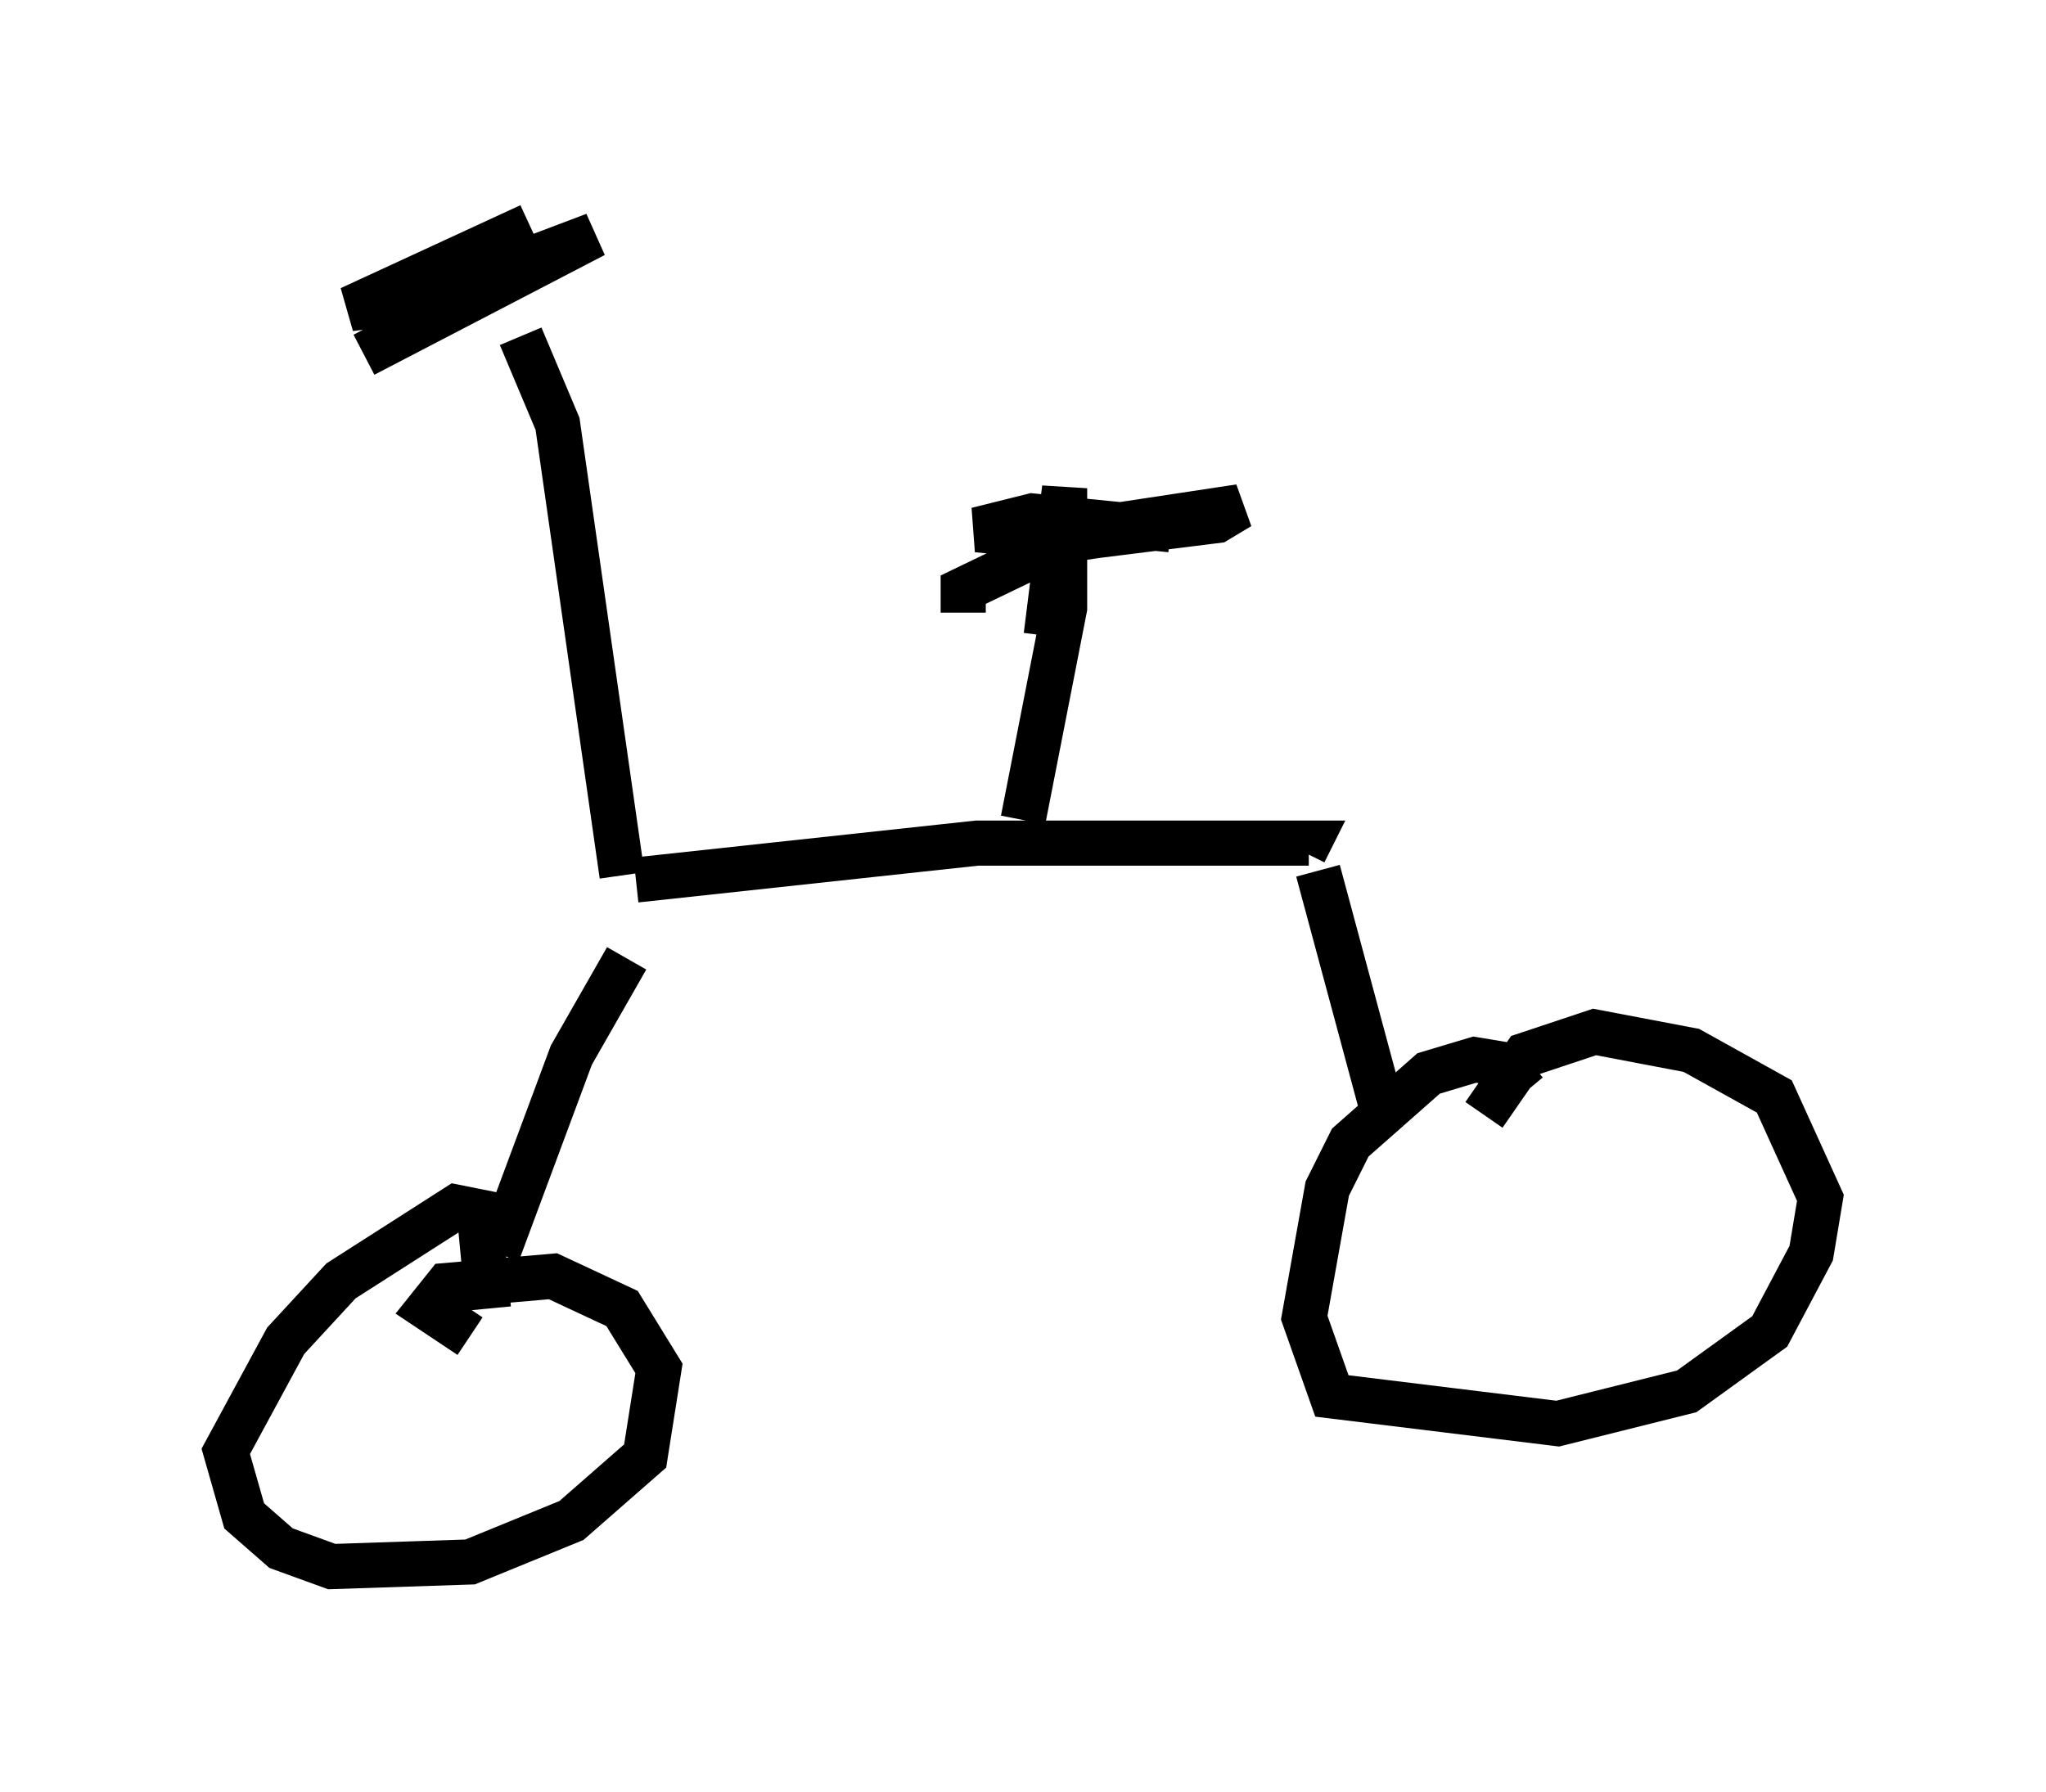 <?xml version="1.0" encoding="utf-8" ?>
<svg baseProfile="full" height="39.707" version="1.1" width="45.321" xmlns="http://www.w3.org/2000/svg" xmlns:ev="http://www.w3.org/2001/xml-events" xmlns:xlink="http://www.w3.org/1999/xlink"><defs /><rect fill="white" height="39.707" width="45.321" x="0" y="0" /><path d="M12.656, 10.819 m-1.123, -3.369 l0.817, 1.94 1.429, 10.004 m-2.042, -14.394 l-3.981, 1.838 1.633, -0.204 l3.777, -1.429 -5.104, 2.654 m5.819, 13.373 l-1.225, 2.144 -1.633, 4.39 m-0.204, 1.225 l-0.204, -2.144 -0.51, -0.102 l-2.552, 1.633 -1.225, 1.327 l-1.327, 2.45 0.408, 1.429 l0.817, 0.715 1.123, 0.408 l3.063, -0.102 2.246, -0.919 l1.633, -1.429 0.306, -1.94 l-0.817, -1.327 -1.531, -0.715 l-2.348, 0.204 -0.408, 0.51 l0.919, 0.613 m3.675, -10.106 l7.554, -0.817 7.35, 0.0 l-0.102, 0.204 m0.306, 0.408 l1.429, 5.308 m3.165, -0.408 l-0.51, -0.613 -0.613, -0.102 l-1.021, 0.306 -1.735, 1.531 l-0.51, 1.021 -0.51, 2.858 l0.613, 1.735 5.002, 0.613 l2.858, -0.715 1.838, -1.327 l0.919, -1.735 0.204, -1.225 l-1.021, -2.246 -1.838, -1.021 l-2.144, -0.408 -1.531, 0.51 l-0.919, 1.327 m-10.208, -6.533 l0.919, -4.696 0.0, -2.654 l-0.408, 3.267 m-1.838, -0.51 l0.0, -0.51 2.756, -1.327 l3.369, -0.51 -0.51, 0.306 l-4.083, 0.51 -0.715, 0.0 l1.94, -0.408 1.735, 0.0 l-2.042, 0.306 -2.144, -0.204 l1.225, -0.306 3.063, 0.306 " fill="none" stroke="black" stroke-width="1" /></svg>